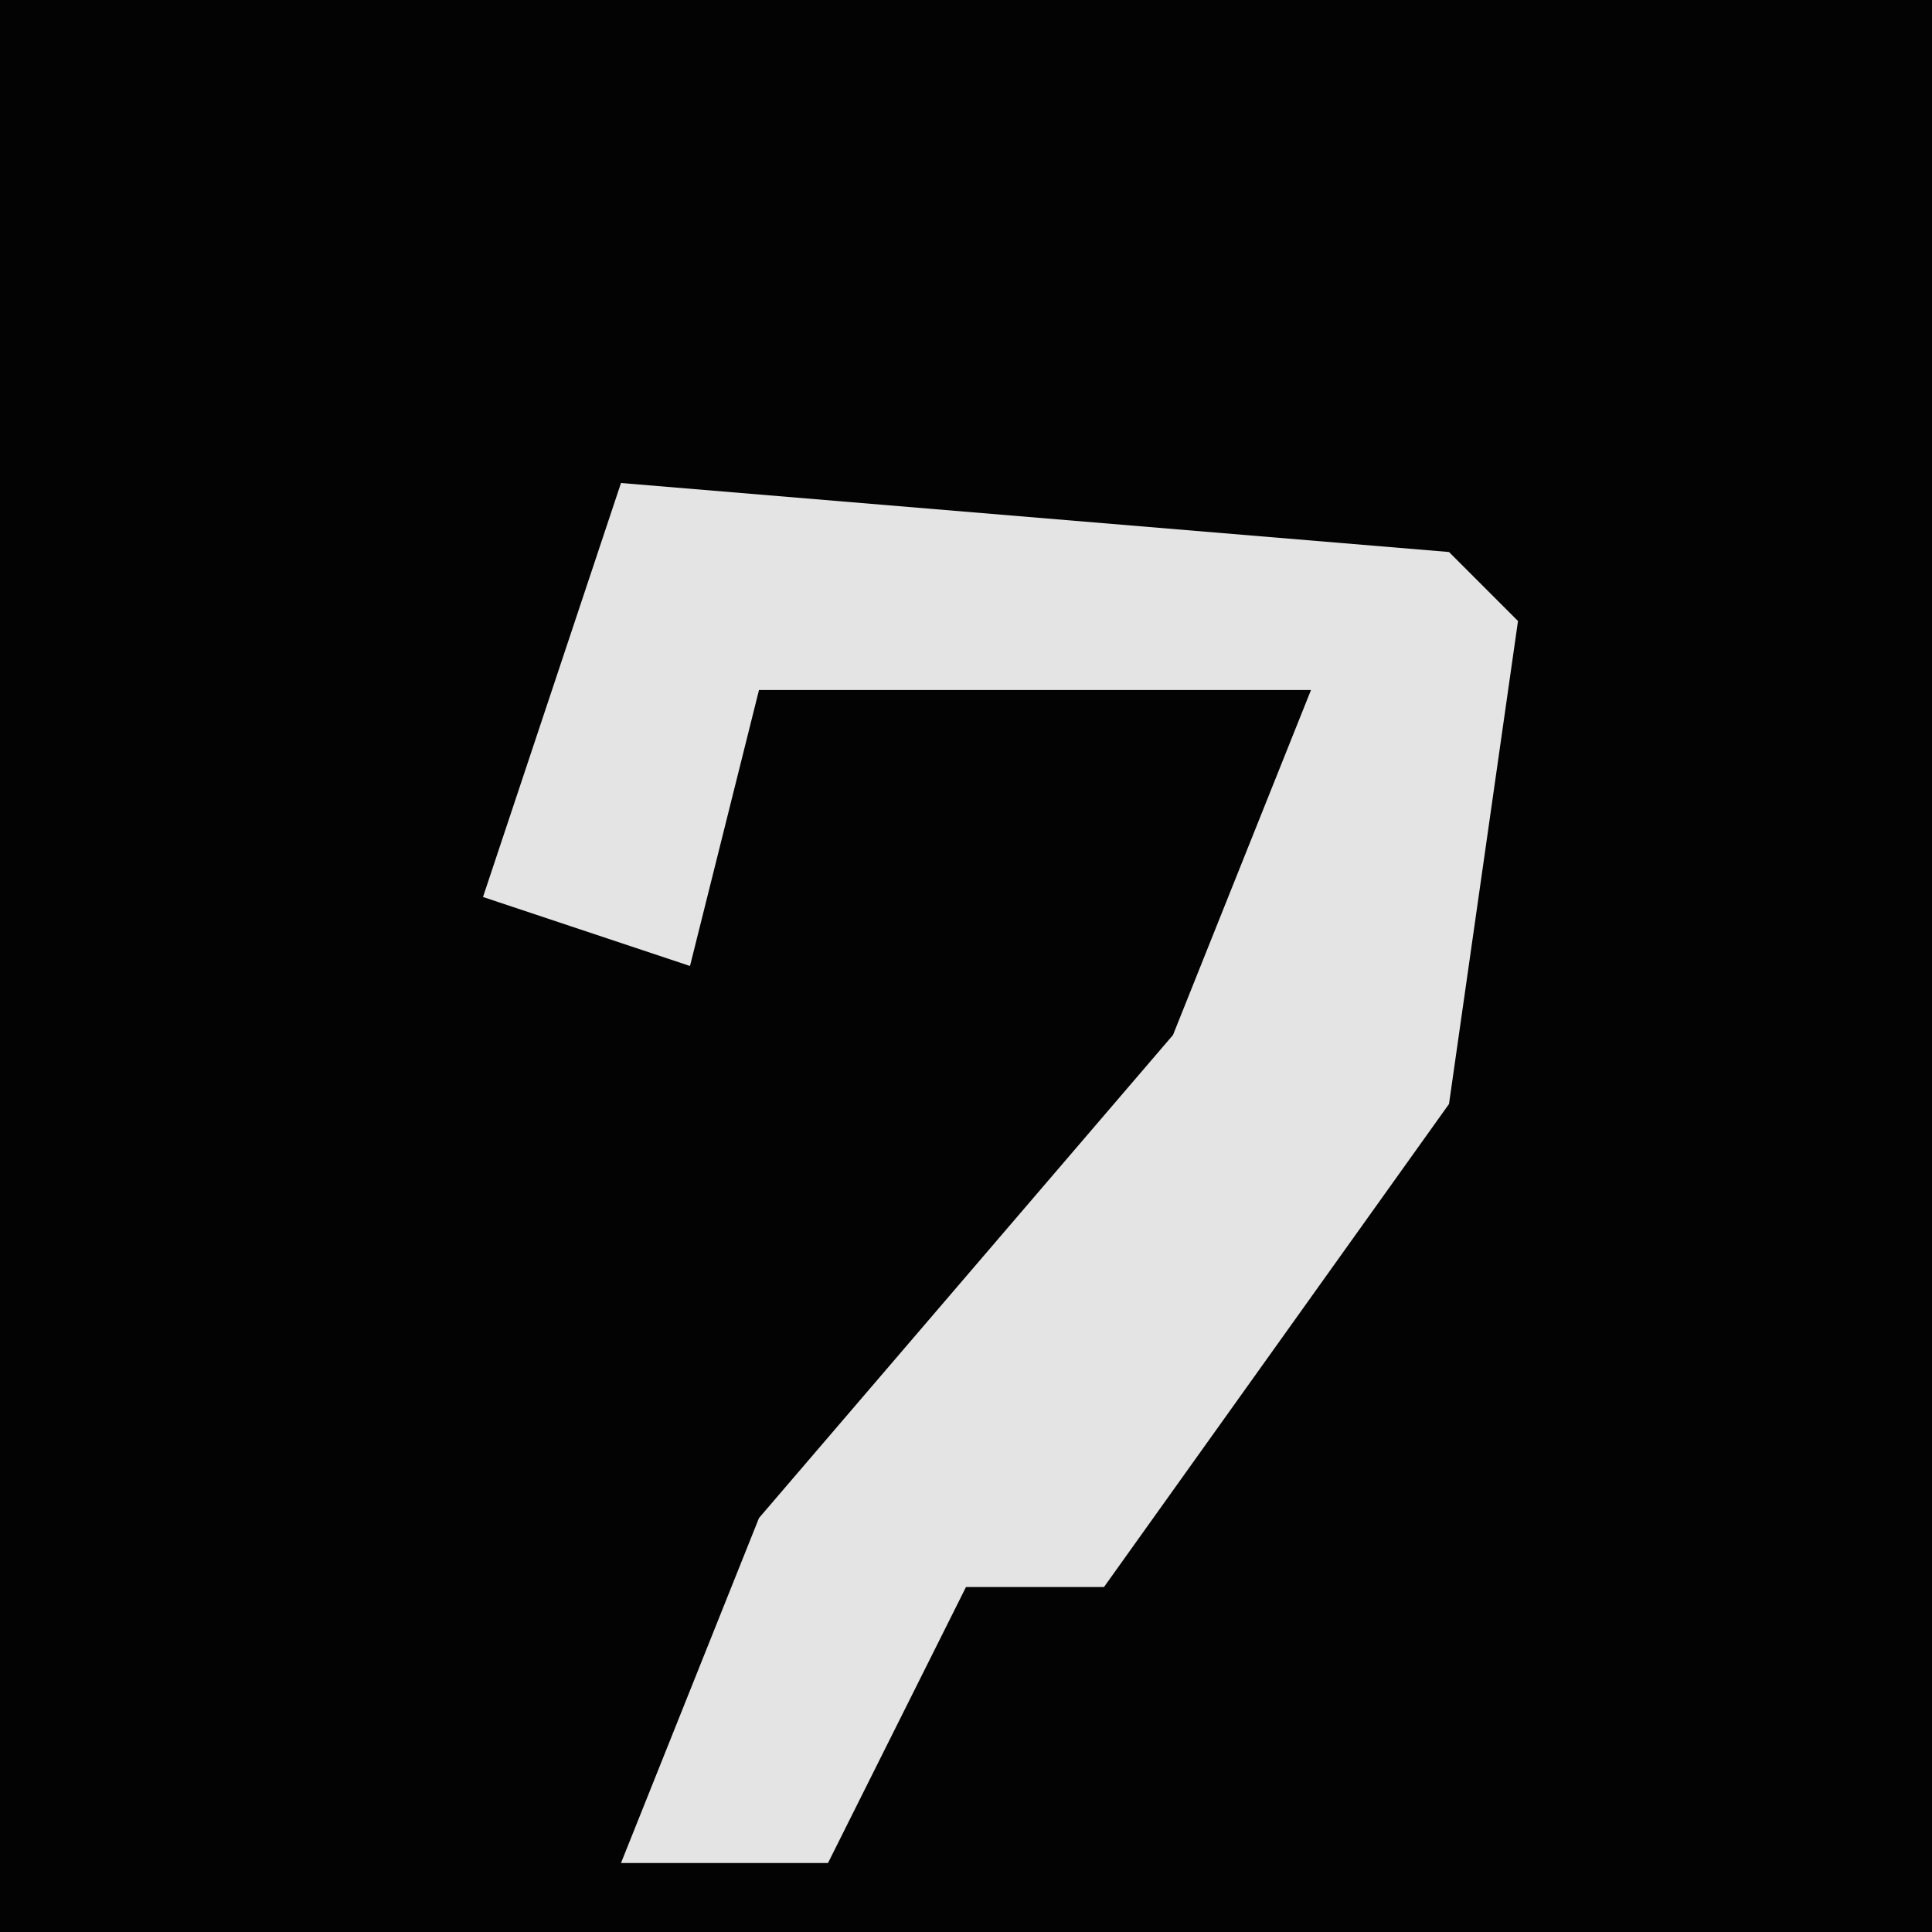 <?xml version="1.0" encoding="UTF-8"?>
<svg version="1.1" xmlns="http://www.w3.org/2000/svg" width="28" height="28">
<path d="M0,0 L28,0 L28,28 L0,28 Z " fill="#030303" transform="translate(0,0)"/>
<path d="M0,0 L12,1 L13,2 L12,9 L7,16 L5,16 L3,20 L0,20 L2,15 L8,8 L10,3 L2,3 L1,7 L-2,6 Z " fill="#E4E4E4" transform="translate(9,7)"/>
</svg>
